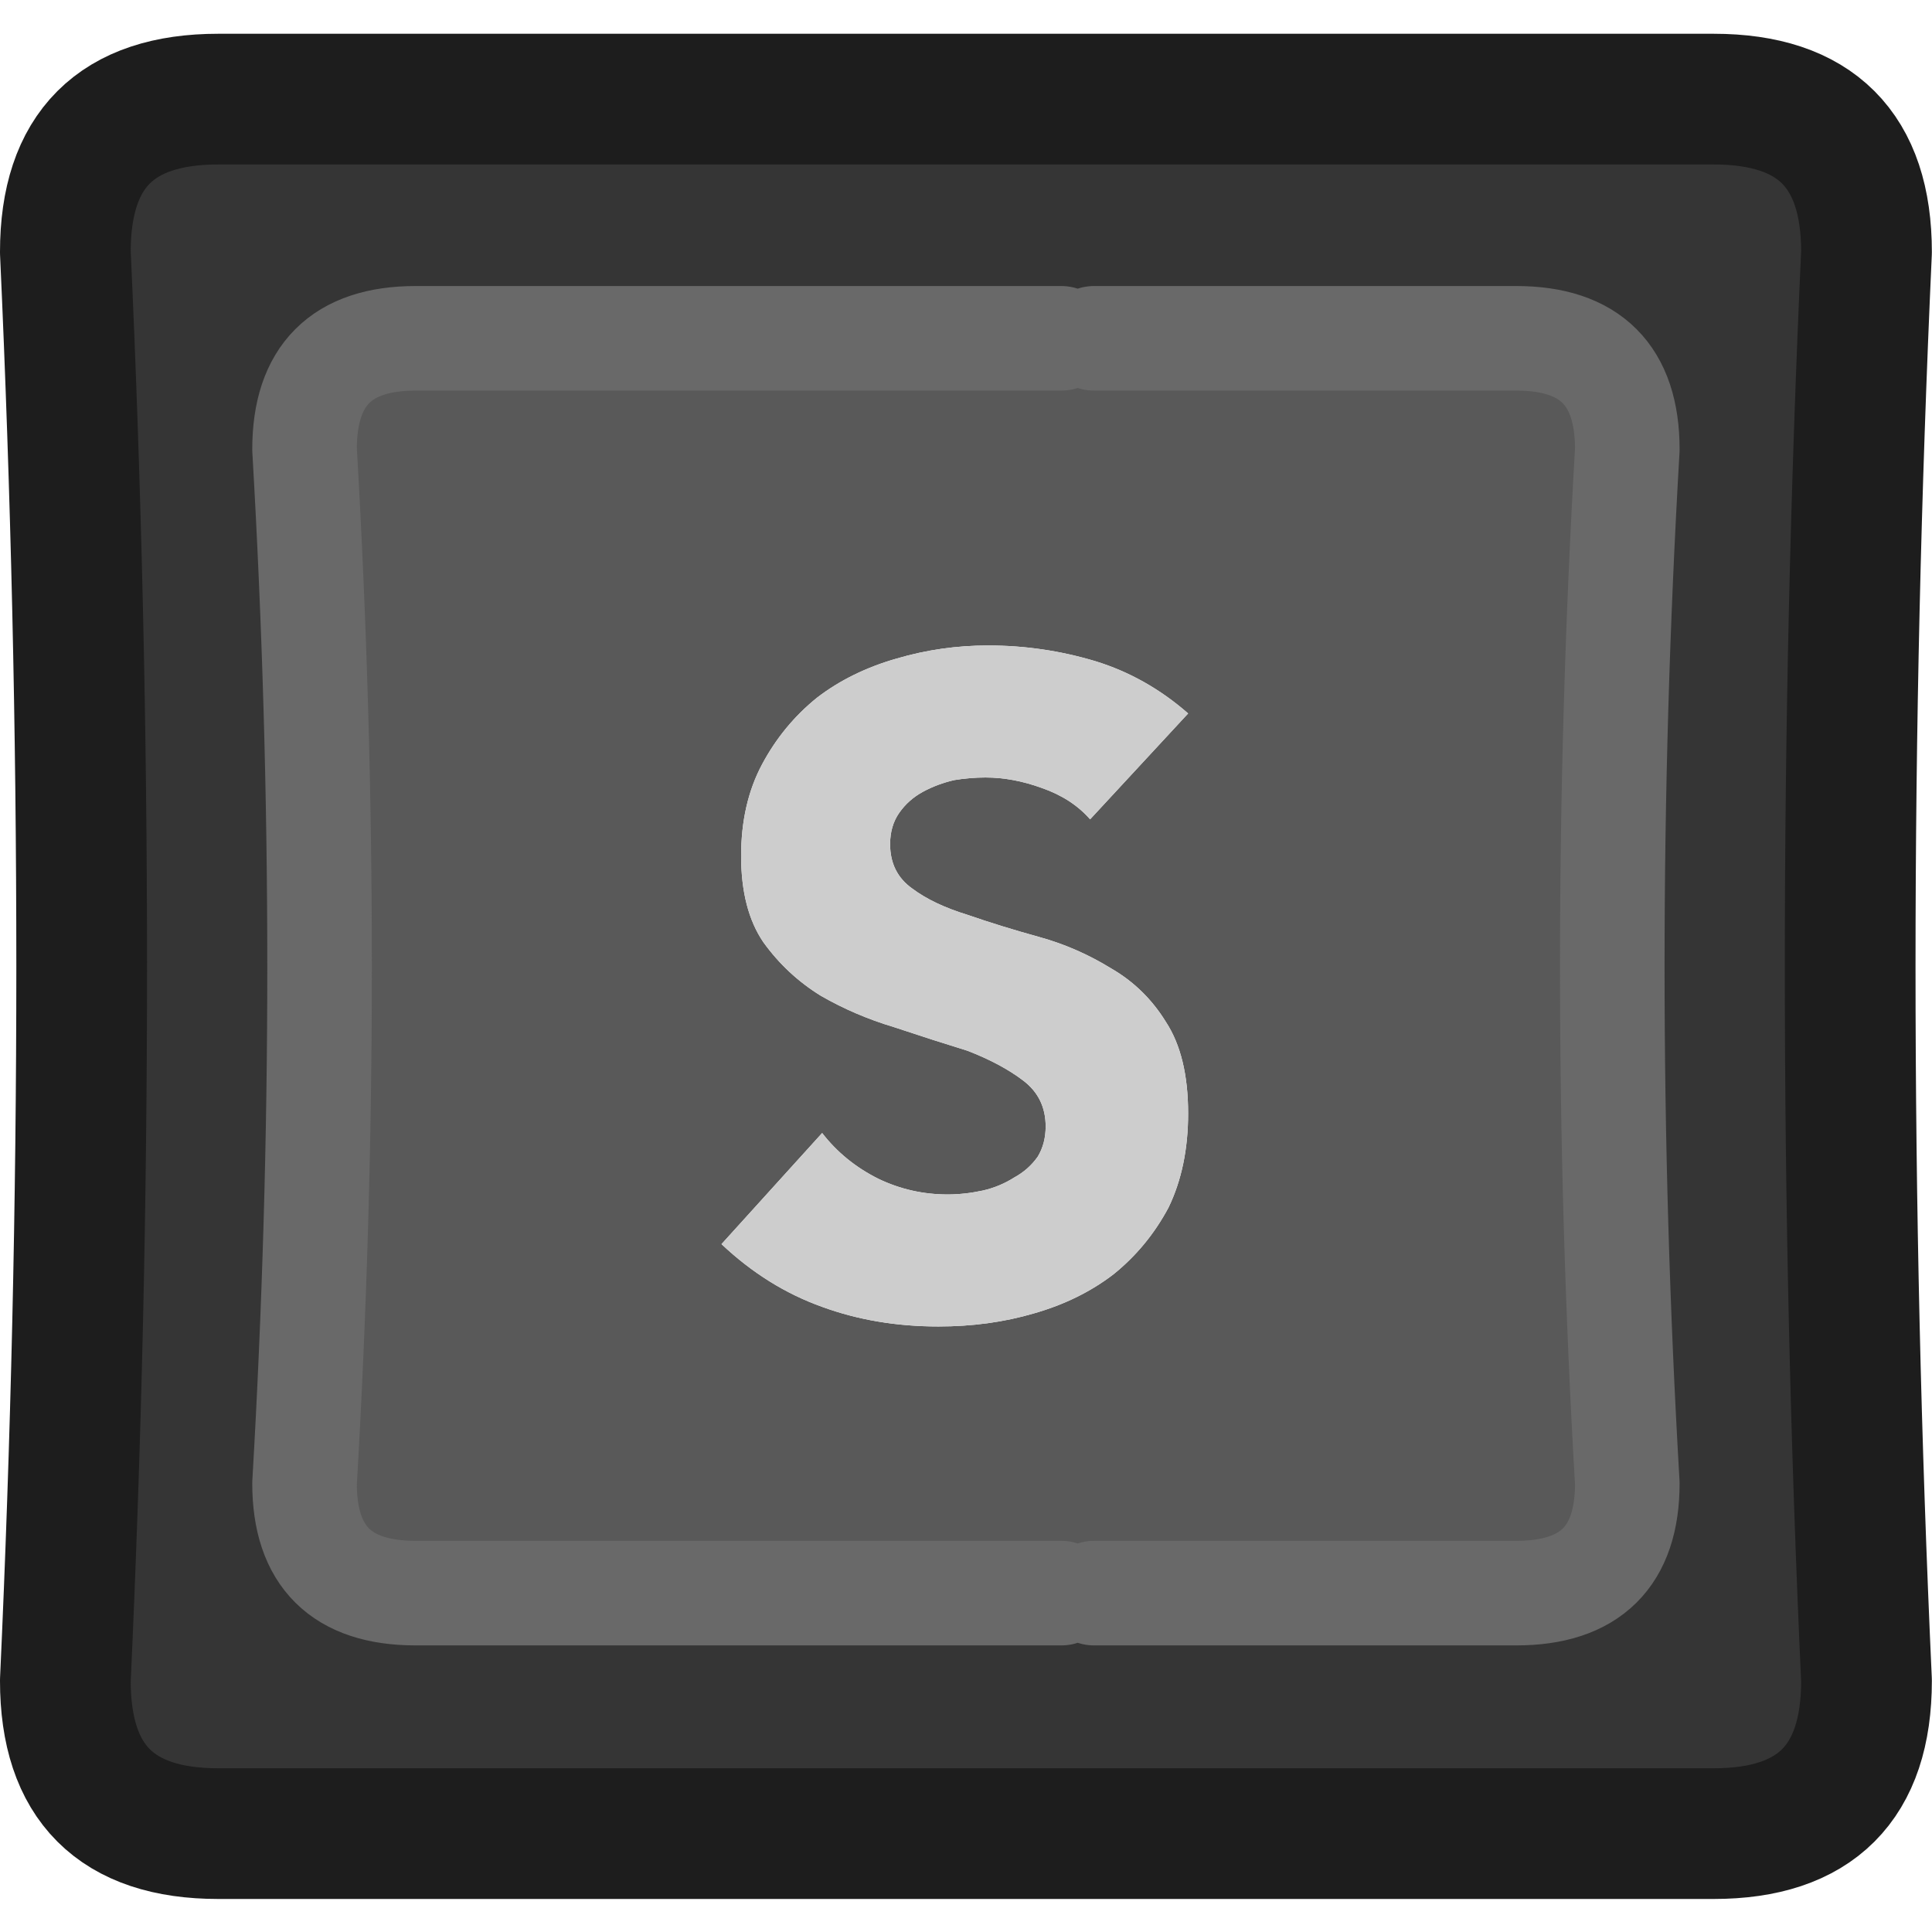 <?xml version="1.0" encoding="UTF-8" standalone="no"?>
<!-- Created with Inkscape (http://www.inkscape.org/) -->

<svg
   width="100"
   height="100"
   viewBox="0 0 26.458 26.458"
   version="1.1"
   id="svg24199"
   inkscape:version="1.2.1 (9c6d41e410, 2022-07-14)"
   sodipodi:docname="S_Key_Dark.svg"
   xmlns:inkscape="http://www.inkscape.org/namespaces/inkscape"
   xmlns:sodipodi="http://sodipodi.sourceforge.net/DTD/sodipodi-0.dtd"
   xmlns="http://www.w3.org/2000/svg"
   xmlns:svg="http://www.w3.org/2000/svg">
  <sodipodi:namedview
     id="namedview24201"
     pagecolor="#ffffff"
     bordercolor="#000000"
     borderopacity="0.25"
     inkscape:showpageshadow="2"
     inkscape:pageopacity="0.0"
     inkscape:pagecheckerboard="true"
     inkscape:deskcolor="#d1d1d1"
     inkscape:document-units="mm"
     showgrid="false"
     inkscape:zoom="10.35098"
     inkscape:cx="80.620387"
     inkscape:cy="47.966474"
     inkscape:window-width="2560"
     inkscape:window-height="1351"
     inkscape:window-x="2391"
     inkscape:window-y="-9"
     inkscape:window-maximized="1"
     inkscape:current-layer="layer1" />
  <defs
     id="defs24196" />
  <g
     inkscape:label="Layer 1"
     inkscape:groupmode="layer"
     id="layer1">
    <g
       id="g24033"
       transform="matrix(0.358,0,0,0.358,-4.851,-4.836)">
      <g
         id="use24027">
        <path
           fill="#353535"
           stroke="none"
           d="m 84.95,77.8 q -1.25,-27.3 0,-54.65 0,-5.85 -5.85,-5.85 H 21.9 q -5.85,0 -5.85,5.85 1.25,27.35 0,54.65 0,5.85 5.85,5.85 h 57.2 q 5.85,0 5.85,-5.85 M 54.15,26.45 h 1.25 16.15 q 4.25,0 4.25,4.25 -1.15,19.8 0,39.55 0,4.2 -4.25,4.2 H 55.4 54.15 29.45 q -4.25,0 -4.25,-4.2 1.15,-19.75 0,-39.55 0,-4.25 4.25,-4.25 z"
           id="path24354" />
        <path
           fill="#595959"
           stroke="none"
           d="m 55.4,26.45 h -1.25 -24.7 q -4.25,0 -4.25,4.25 1.15,19.8 0,39.55 0,4.2 4.25,4.2 h 24.7 1.25 16.15 q 4.25,0 4.25,-4.2 -1.15,-19.75 0,-39.55 0,-4.25 -4.25,-4.25 H 55.4 M 48.85,43.8 q -0.55,0.3 -0.9,0.8 -0.35,0.5 -0.35,1.2 0,1.1 0.85,1.7 0.8,0.6 2.1,1 1.3,0.45 2.75,0.85 1.45,0.4 2.75,1.2 1.3,0.75 2.1,2.05 0.85,1.3 0.85,3.5 0,2.05 -0.75,3.6 -0.8,1.5 -2.1,2.55 -1.3,1 -3.05,1.5 -1.7,0.5 -3.65,0.5 -2.4,0 -4.45,-0.75 -2.1,-0.75 -3.85,-2.4 L 45,56.85 q 0.85,1.1 2.15,1.75 1.25,0.6 2.65,0.6 0.65,0 1.35,-0.15 0.65,-0.15 1.2,-0.5 0.55,-0.3 0.9,-0.8 0.3,-0.5 0.3,-1.15 0,-1.1 -0.85,-1.75 -0.85,-0.65 -2.15,-1.15 -1.3,-0.4 -2.8,-0.9 -1.5,-0.45 -2.8,-1.2 -1.3,-0.8 -2.2,-2.05 -0.85,-1.25 -0.85,-3.3 0,-2 0.8,-3.5 0.8,-1.5 2.1,-2.55 1.3,-1 3.05,-1.5 1.7,-0.5 3.5,-0.5 2.1,0 4.1,0.6 1.95,0.6 3.55,2 l -3.75,4.05 q -0.7,-0.8 -1.85,-1.2 -1.1,-0.4 -2.15,-0.4 -0.6,0 -1.2,0.1 -0.65,0.15 -1.2,0.45 z"
           id="path24356" />
        <path
           fill="#cdcdcd"
           stroke="none"
           d="m 47.95,44.6 q 0.35,-0.5 0.9,-0.8 0.55,-0.3 1.2,-0.45 0.6,-0.1 1.2,-0.1 1.05,0 2.15,0.4 1.15,0.4 1.85,1.2 L 59,40.8 q -1.6,-1.4 -3.55,-2 -2,-0.6 -4.1,-0.6 -1.8,0 -3.5,0.5 -1.75,0.5 -3.05,1.5 -1.3,1.05 -2.1,2.55 -0.8,1.5 -0.8,3.5 0,2.05 0.85,3.3 0.9,1.25 2.2,2.05 1.3,0.75 2.8,1.2 1.5,0.5 2.8,0.9 1.3,0.5 2.15,1.15 0.85,0.65 0.85,1.75 0,0.65 -0.3,1.15 -0.35,0.5 -0.9,0.8 -0.55,0.35 -1.2,0.5 -0.7,0.15 -1.35,0.15 -1.4,0 -2.65,-0.6 -1.3,-0.65 -2.15,-1.75 l -3.85,4.25 q 1.75,1.65 3.85,2.4 2.05,0.75 4.45,0.75 1.95,0 3.65,-0.5 1.75,-0.5 3.05,-1.5 1.3,-1.05 2.1,-2.55 0.75,-1.55 0.75,-3.6 0,-2.2 -0.85,-3.5 -0.8,-1.3 -2.1,-2.05 -1.3,-0.8 -2.75,-1.2 -1.45,-0.4 -2.75,-0.85 -1.3,-0.4 -2.1,-1 -0.85,-0.6 -0.85,-1.7 0,-0.7 0.35,-1.2 z"
           id="path24358" />
      </g>
      <path
         id="use24029"
         stroke="#1d1d1d"
         stroke-width="5"
         stroke-linejoin="round"
         stroke-linecap="round"
         fill="none"
         d="m 84.95,23.15 q -1.25,27.35 0,54.65 0,5.85 -5.85,5.85 H 21.9 q -5.85,0 -5.85,-5.85 1.25,-27.3 0,-54.65 0,-5.85 5.85,-5.85 h 57.2 q 5.85,0 5.85,5.85 z" />
      <path
         id="use24031"
         stroke="#696969"
         stroke-width="4"
         stroke-linejoin="round"
         stroke-linecap="round"
         fill="none"
         d="m 54.15,26.45 h -24.7 q -4.25,0 -4.25,4.25 1.15,19.8 0,39.55 0,4.2 4.25,4.2 h 24.7 m 1.25,0 h 16.15 q 4.25,0 4.25,-4.2 -1.15,-19.75 0,-39.55 0,-4.25 -4.25,-4.25 H 55.4" />
    </g>
  </g>
</svg>
